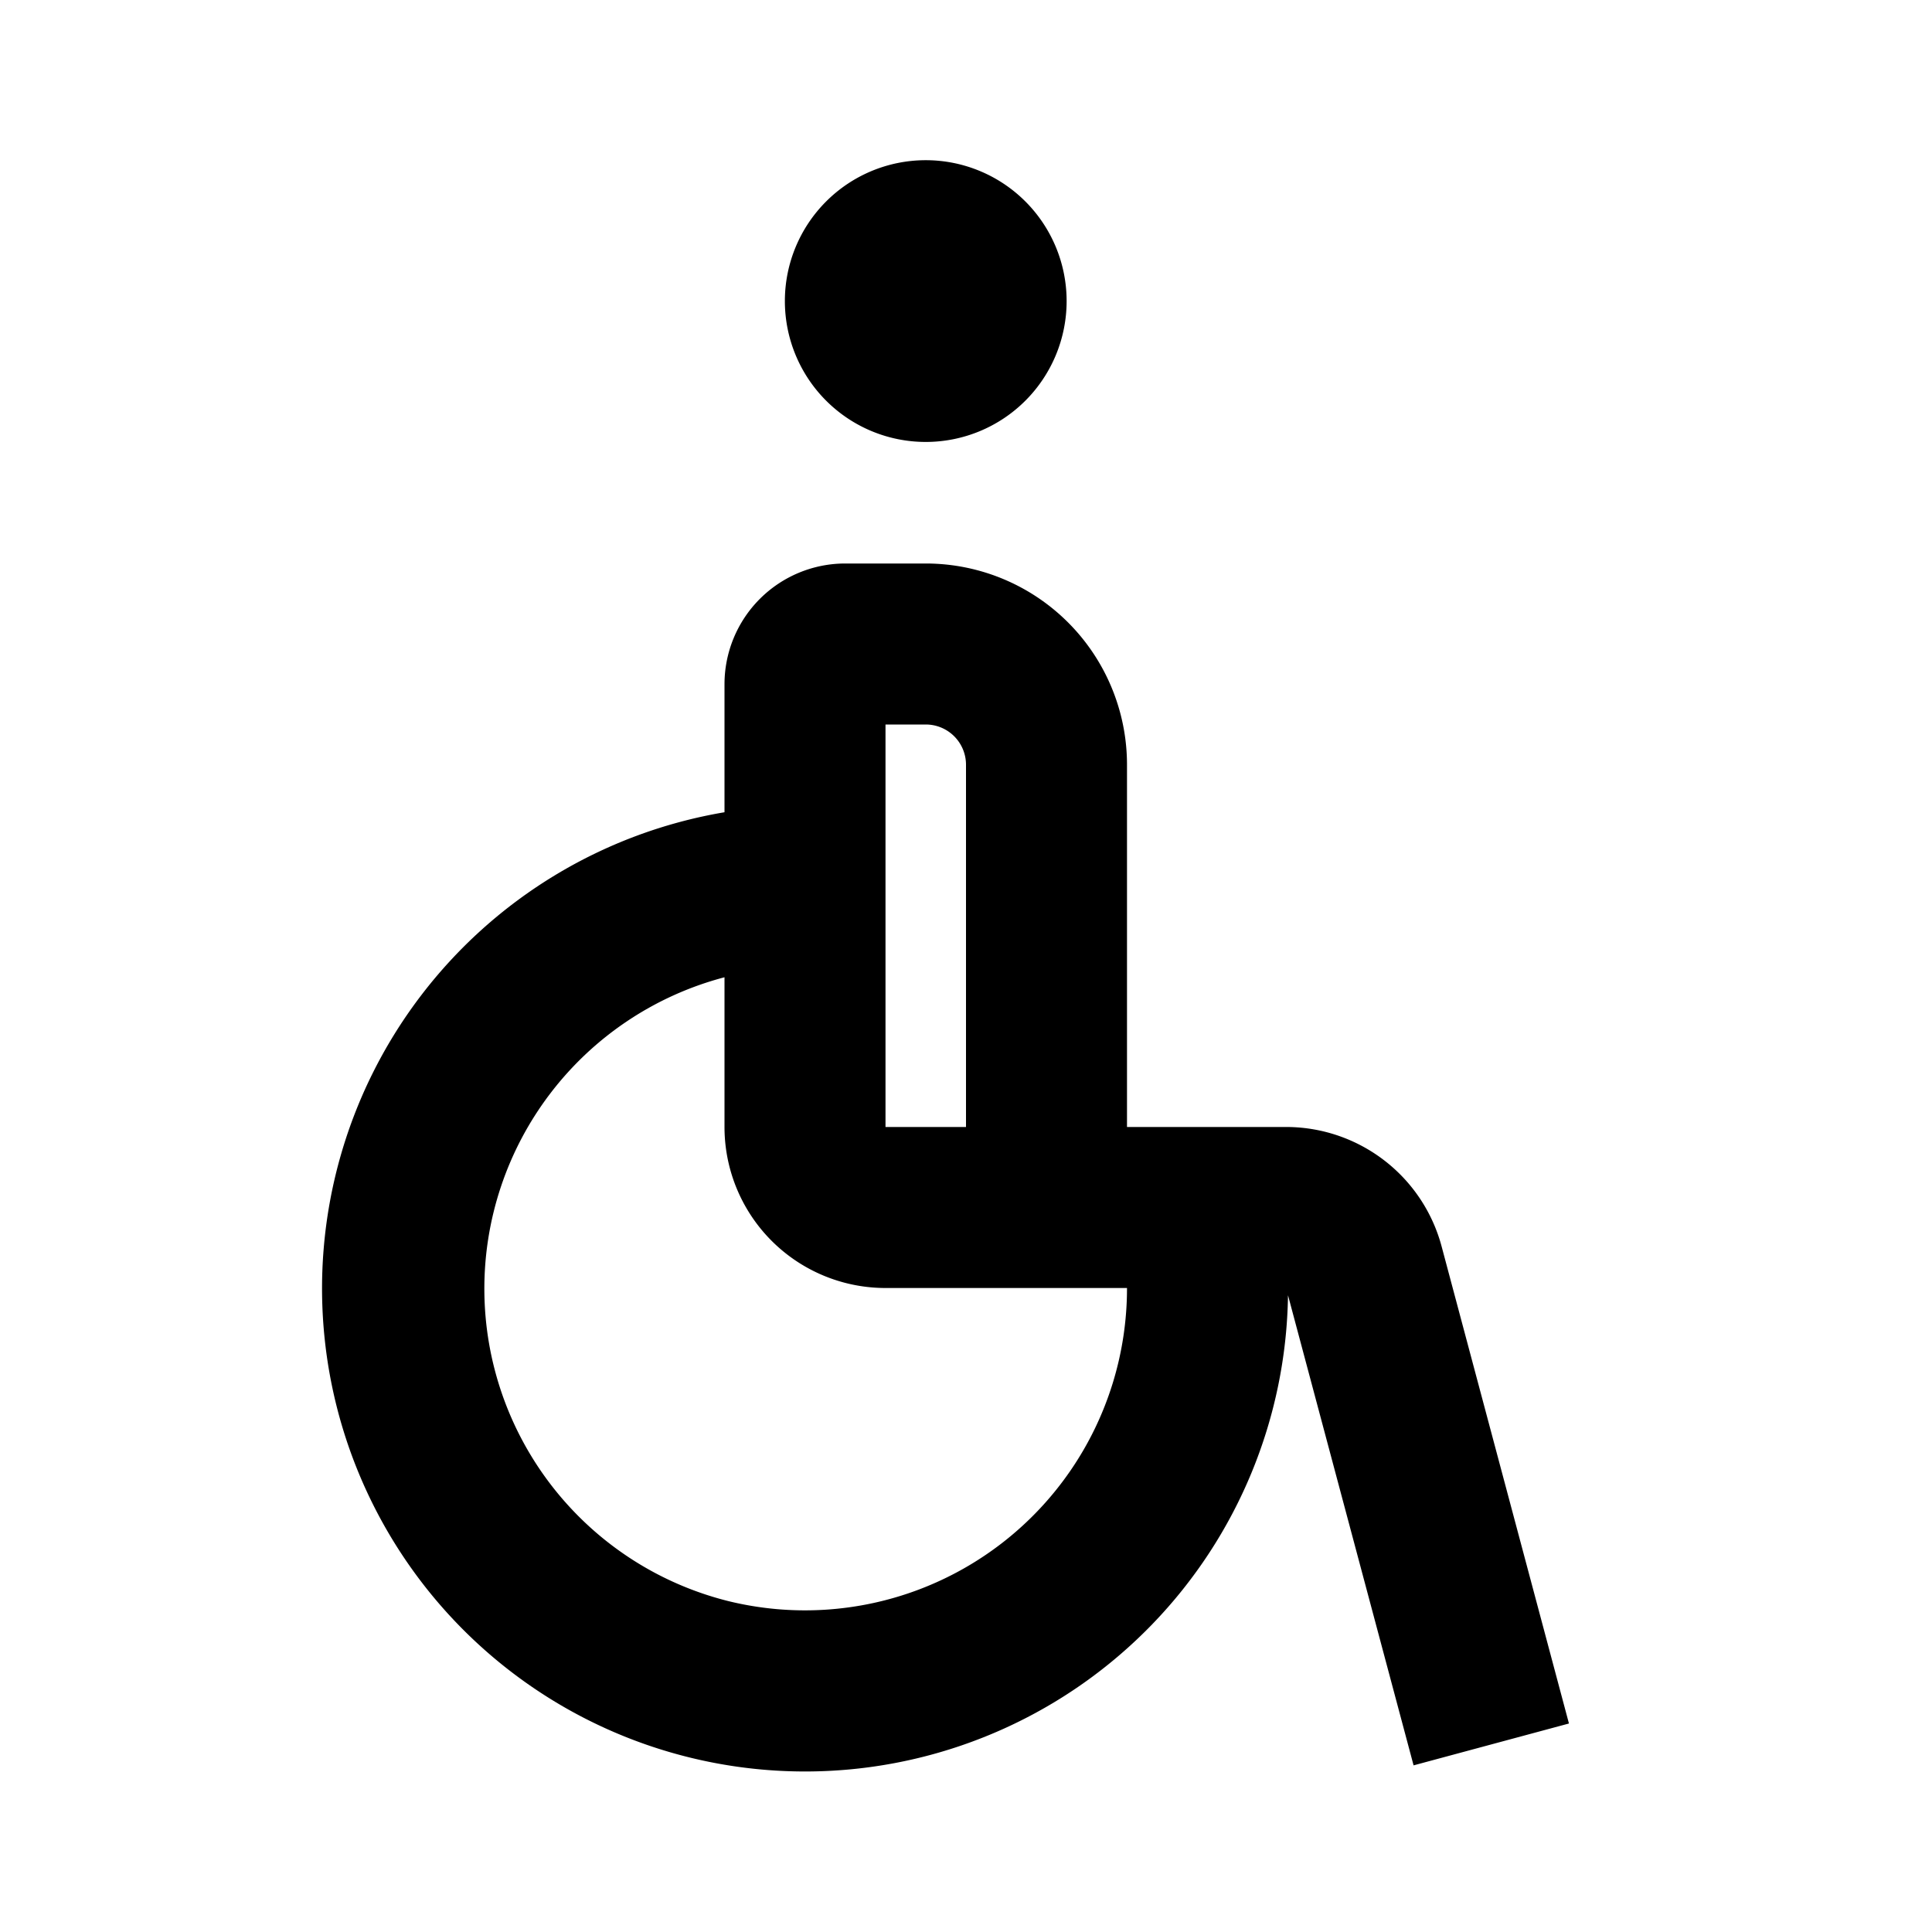<svg id="Layer_1" data-name="Layer 1" xmlns="http://www.w3.org/2000/svg" viewBox="0 0 24 24"><title>iconoteka_accessible_b_s</title><path d="M11.5,5.49A1.75,1.75,0,1,0,9.75,3.74,1.75,1.75,0,0,0,11.5,5.49Zm6.41,10A2,2,0,0,0,16,14H14V9.5A2.5,2.5,0,0,0,11.5,7h-1A1.5,1.5,0,0,0,9,8.5v1.59a6,6,0,1,0,7,6l1.56,5.84,1.93-.52ZM11,9h.5a.5.5,0,0,1,.5.5V14H11ZM9.05,19.89A4,4,0,0,1,9,12.14V14a2,2,0,0,0,2,2h3A4,4,0,0,1,9.05,19.89Z"/></svg>